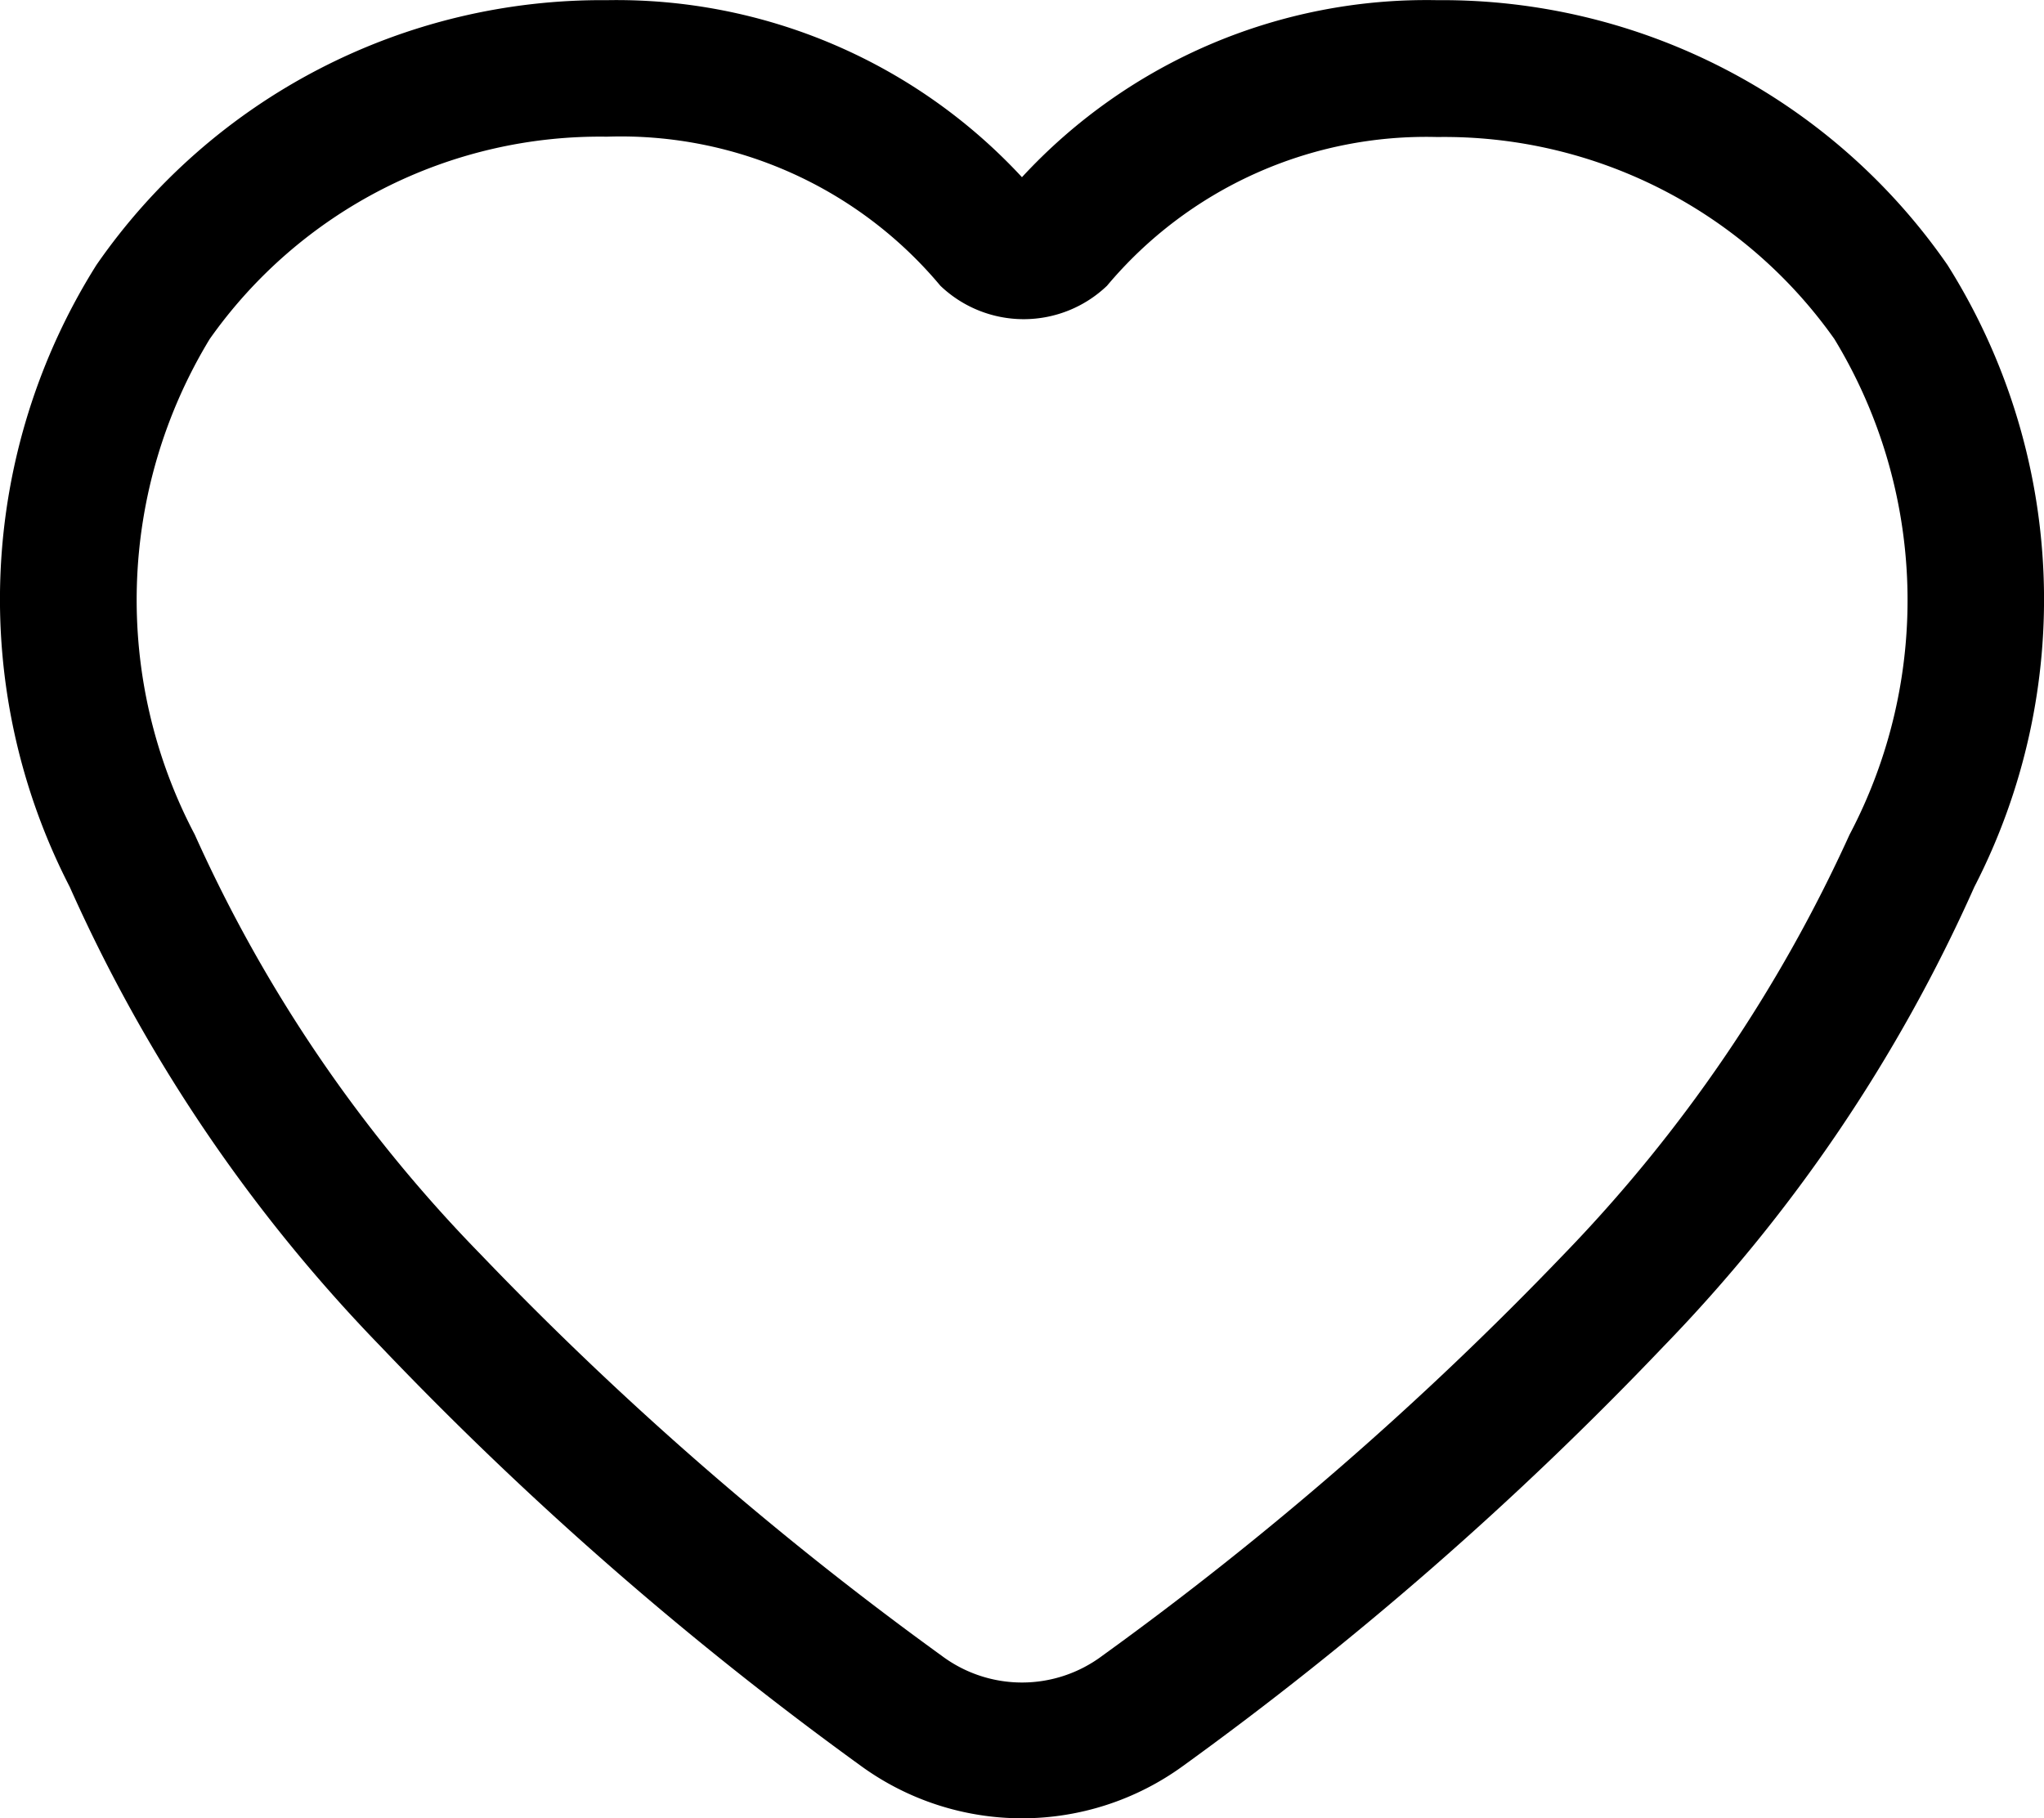 <svg xmlns="http://www.w3.org/2000/svg" width="24.057" height="21.402" viewBox="0 0 24.057 21.402">
  <path id="_8150286_wishlist_save_save_for_later_shopping_ecommerce_icon" data-name="8150286_wishlist_save_save for later_shopping_ecommerce_icon" d="M26.053,6.928a7.233,7.233,0,0,0-6.007-3.117A6.48,6.48,0,0,0,15.16,5.895a6.5,6.5,0,0,0-4.886-2.084A7.233,7.233,0,0,0,4.267,6.928a7.39,7.39,0,0,0-.315,7.32,18.686,18.686,0,0,0,3.66,5.411A41.05,41.05,0,0,0,13.269,24.6a3.222,3.222,0,0,0,3.783,0,40.91,40.91,0,0,0,5.657-4.939,18.686,18.686,0,0,0,3.66-5.411A7.39,7.39,0,0,0,26.053,6.928ZM24.9,13.635a17.513,17.513,0,0,1-3.362,4.939A39.789,39.789,0,0,1,16.106,23.3a1.576,1.576,0,0,1-1.891,0,39.929,39.929,0,0,1-5.429-4.728,17.075,17.075,0,0,1-3.362-4.939A5.919,5.919,0,0,1,5.6,7.8a5.622,5.622,0,0,1,4.676-2.382A4.9,4.9,0,0,1,14.2,7.173a1.419,1.419,0,0,0,1.961,0,4.9,4.9,0,0,1,3.888-1.751A5.622,5.622,0,0,1,24.722,7.8,5.919,5.919,0,0,1,24.9,13.635Z" transform="translate(-3.132 -3.809)"/>
</svg>
